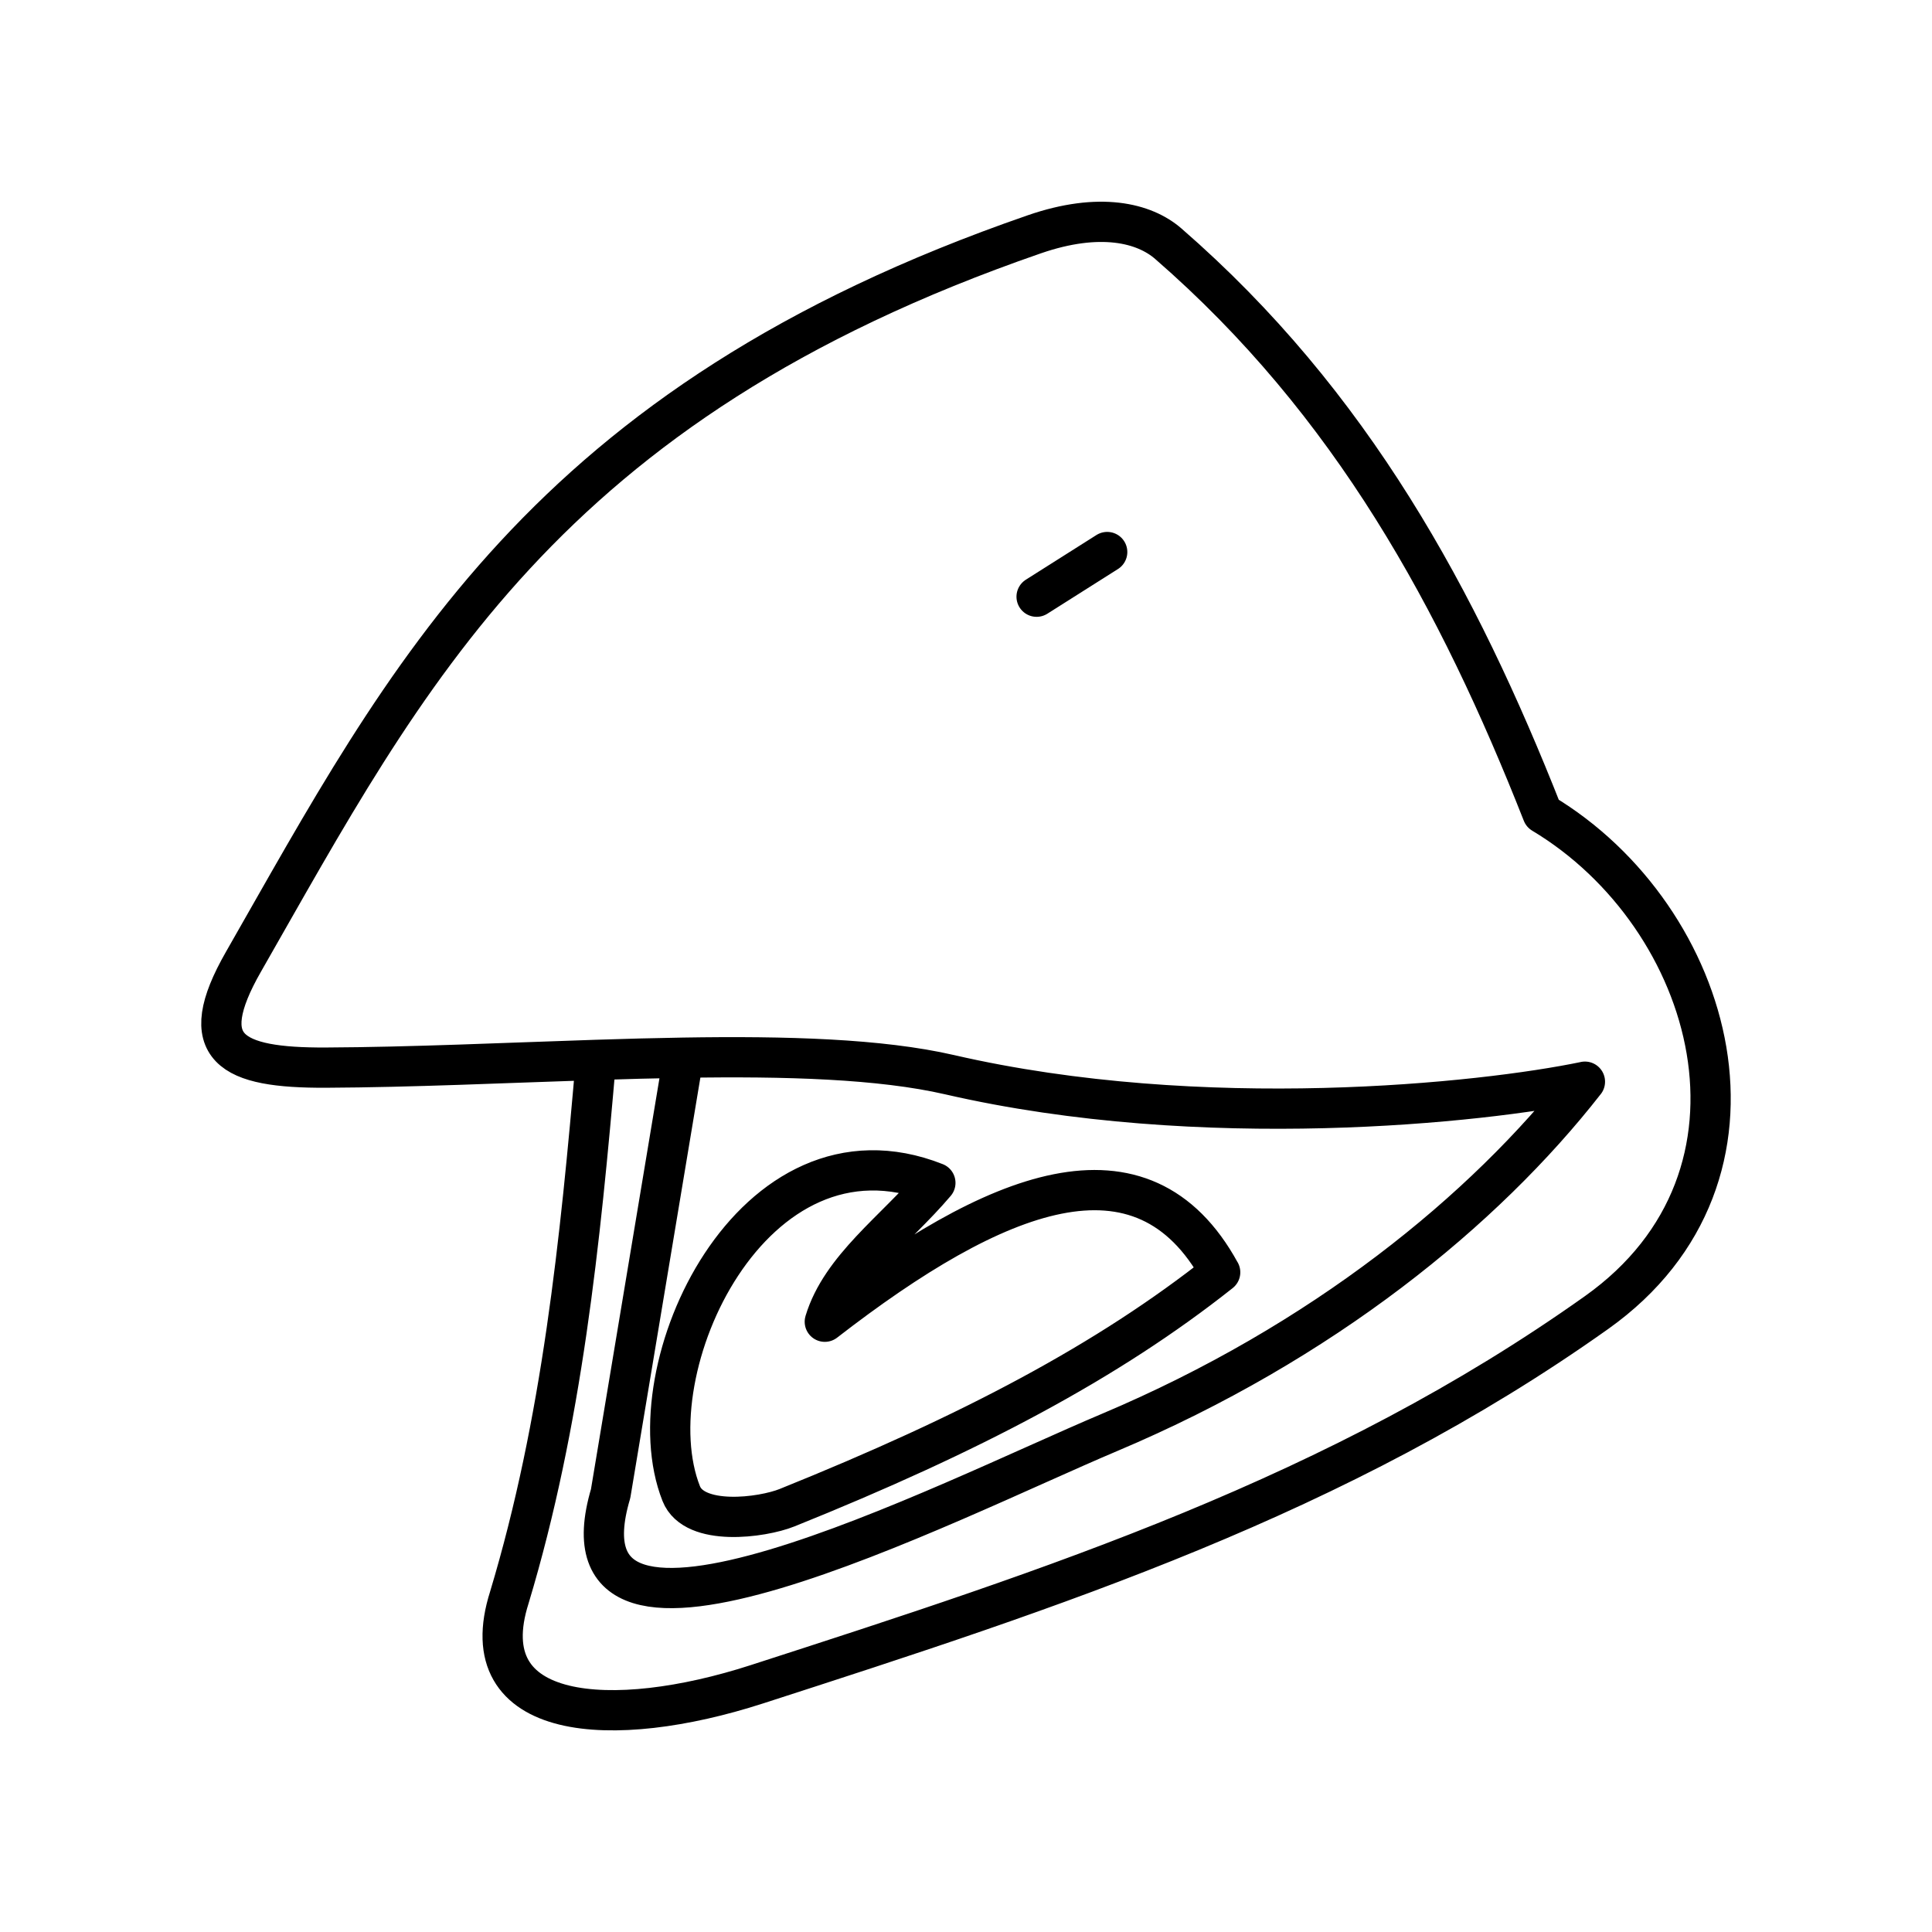 <svg xmlns="http://www.w3.org/2000/svg" xmlns:xlink="http://www.w3.org/1999/xlink" width="48" height="48" viewBox="0 0 48 48"><path fill="none" stroke="currentColor" stroke-linecap="round" stroke-linejoin="round" d="M30.314 31.61c-1.932-3.527-5.563-2.071-9.822 1.228c.403-1.336 1.742-2.266 2.747-3.45c-4.534-1.793-7.536 4.627-6.314 7.72c.325.823 2.01.6 2.63.35c4.57-1.84 7.968-3.634 10.76-5.848m-2.807-17.895l-1.754 1.11M14.805 26.333c-2.252.073-4.575.182-6.709.192c-2.358.01-3.285-.468-2.047-2.631c4.048-7.074 7.397-13.839 19.646-18.072c1.625-.562 2.734-.287 3.332.234c4.555 3.958 7.205 8.843 9.297 14.153c4.289 2.57 6.126 8.999 1.345 12.399c-6.422 4.564-13.477 6.85-20.873 9.24c-3.575 1.154-7.13.936-6.14-2.164m4.32-13.406q-1.066.018-2.17.055c-.39 4.505-.84 9-2.15 13.35m26.721-12.808c-2.55.53-9.494 1.274-15.787-.175c-1.716-.395-4.06-.464-6.614-.422l-1.805 10.83c-1.573 5.304 8.32.2 12.396-1.52c5.292-2.234 9.311-5.515 11.81-8.714z"/></svg>